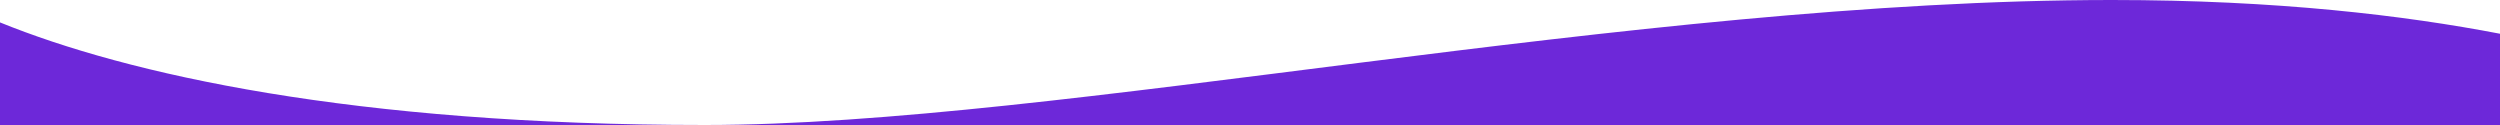 <svg width="1440" height="72" viewBox="0 0 1440 72" fill="none" xmlns="http://www.w3.org/2000/svg">
<path d="M406 72C610 72 941 0 1216.5 0C1311.81 0 1385.3 8.945 1440 19.435V72H406H0V12.907C73.184 42.603 202.928 72 406 72Z" fill="#6D28D9"/>
</svg>
